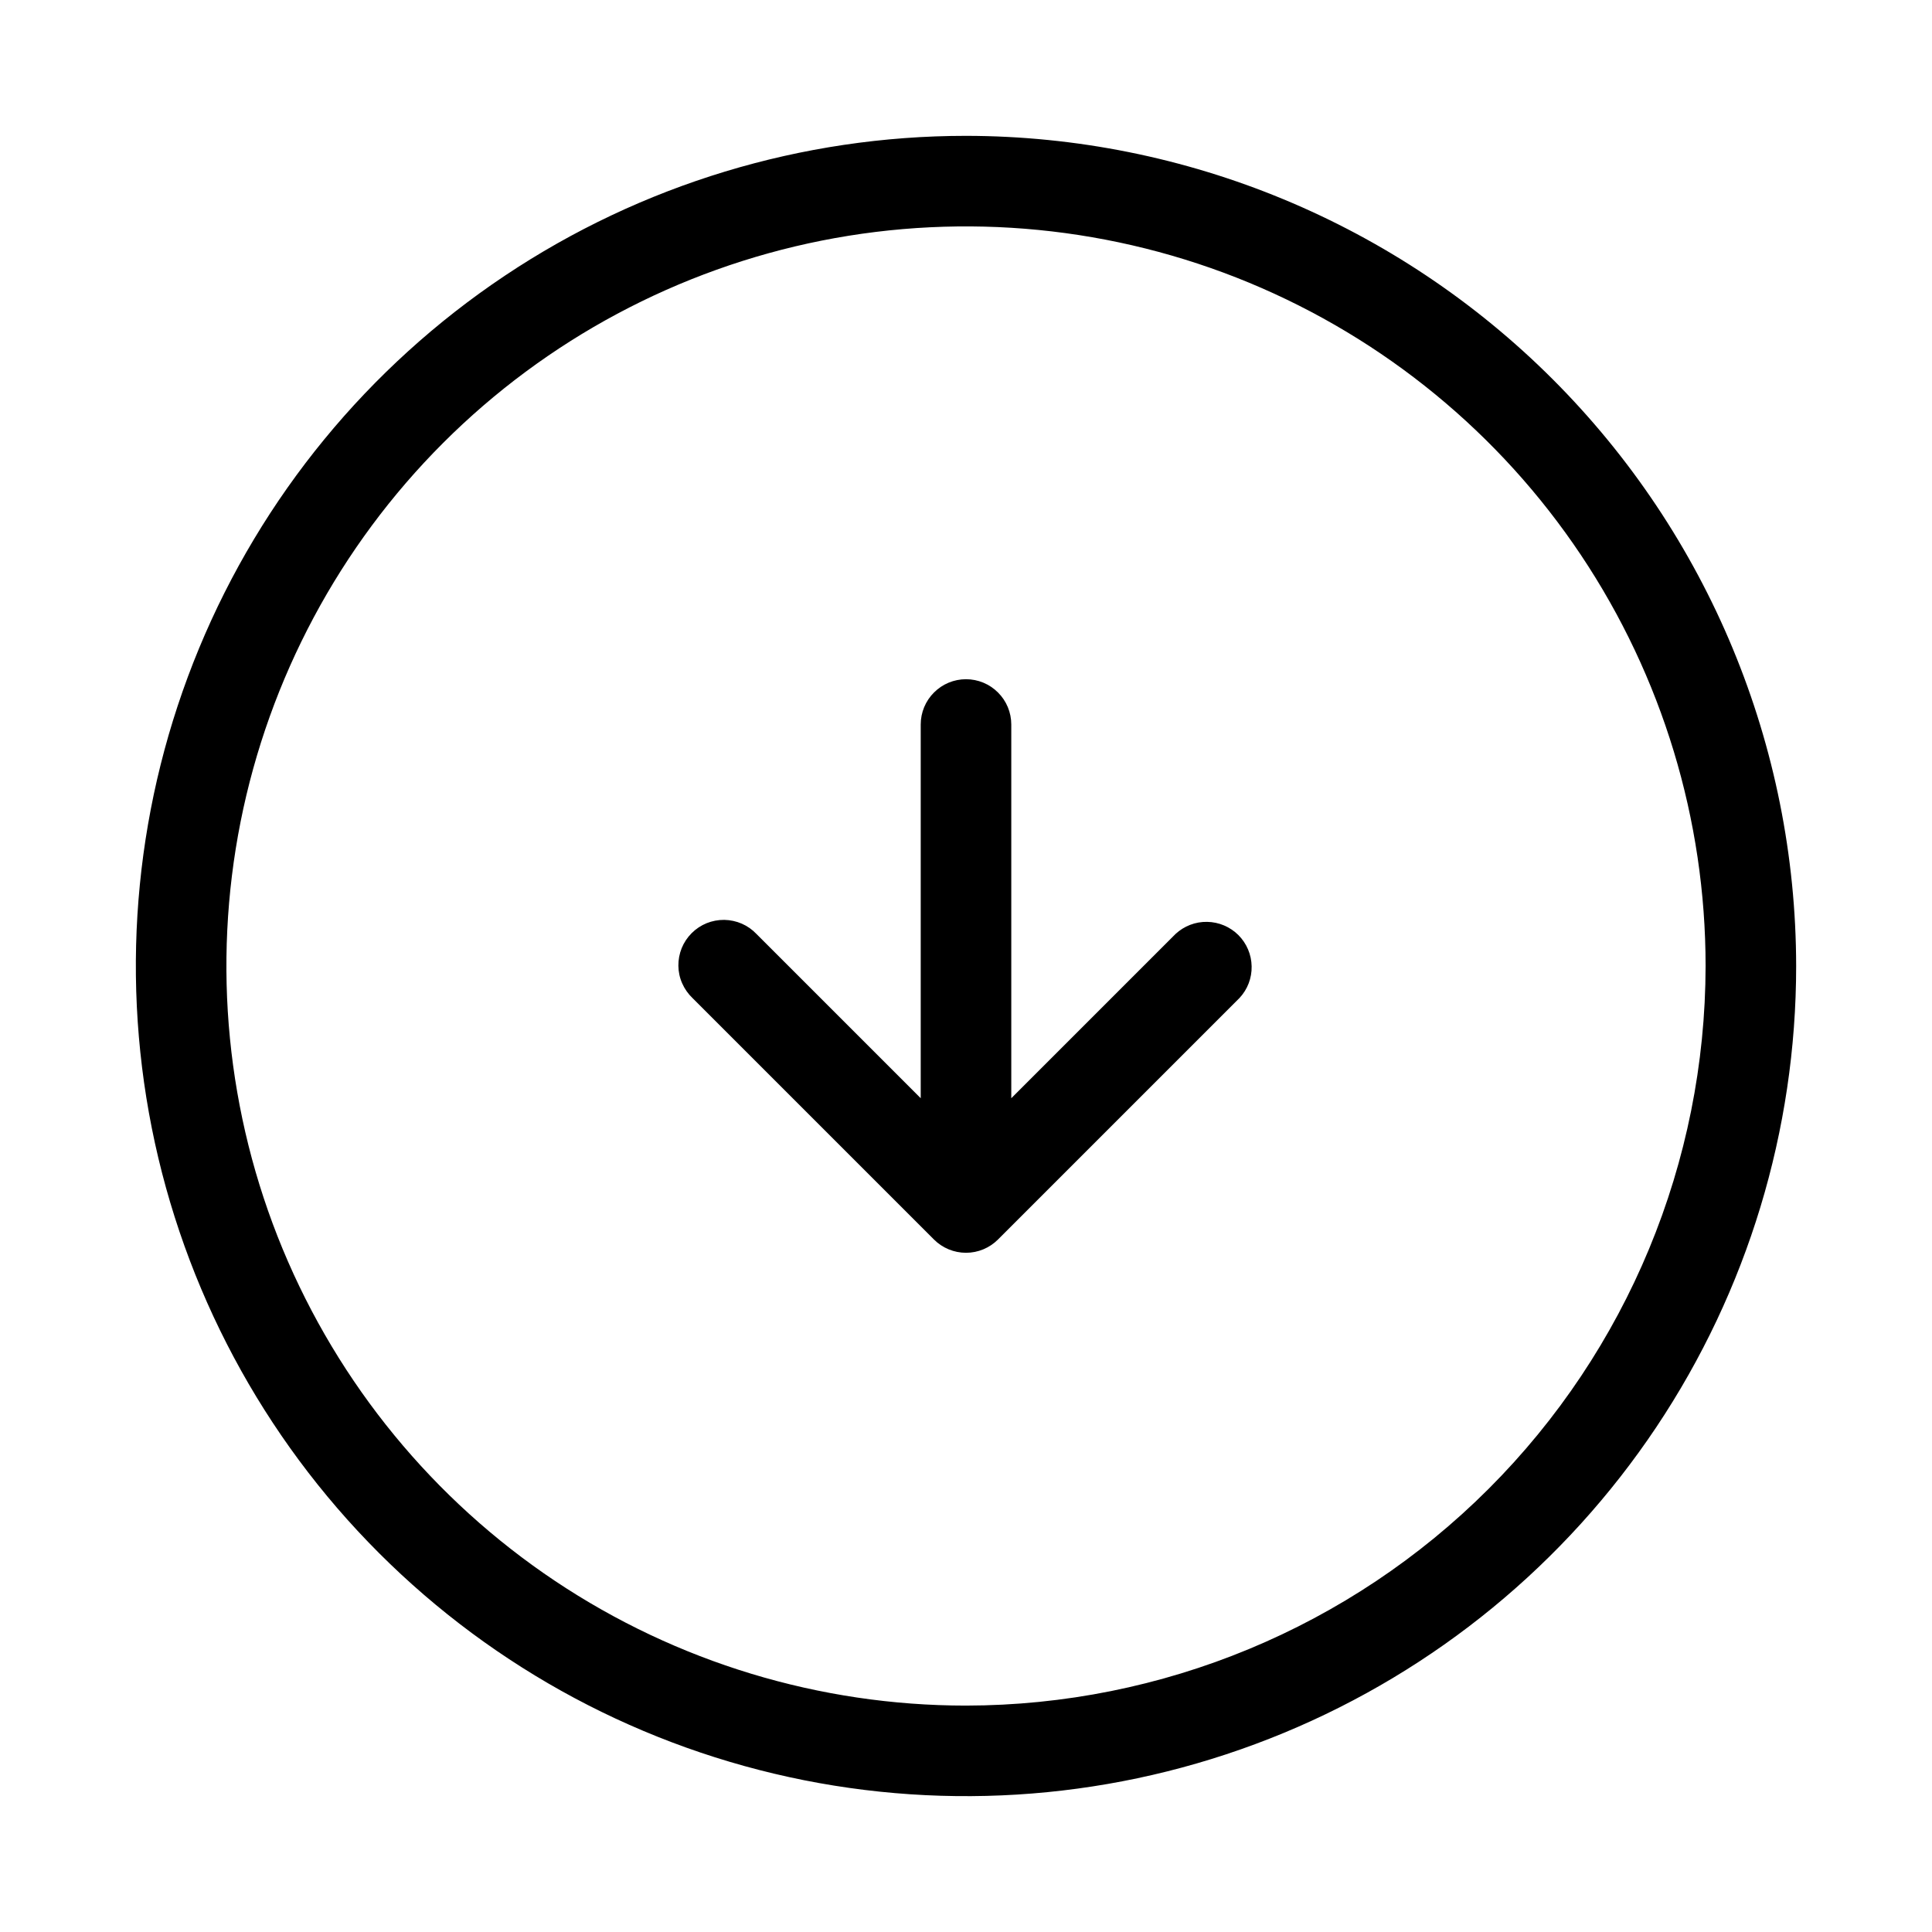 <svg width="32" height="32" viewBox="0 0 32 32" fill="none" xmlns="http://www.w3.org/2000/svg">
<path d="M16 2.25C13.28 2.25 10.622 3.056 8.361 4.567C6.1 6.078 4.337 8.226 3.297 10.738C2.256 13.251 1.984 16.015 2.514 18.683C3.045 21.35 4.354 23.8 6.277 25.723C8.2 27.646 10.65 28.955 13.318 29.486C15.985 30.016 18.749 29.744 21.262 28.703C23.774 27.663 25.922 25.9 27.433 23.639C28.944 21.378 29.75 18.72 29.75 16C29.746 12.354 28.296 8.86 25.718 6.282C23.14 3.704 19.645 2.254 16 2.25ZM16 28.25C13.577 28.25 11.209 27.532 9.194 26.186C7.18 24.84 5.61 22.926 4.682 20.688C3.755 18.45 3.513 15.986 3.985 13.61C4.458 11.234 5.625 9.051 7.338 7.338C9.051 5.625 11.234 4.458 13.61 3.985C15.986 3.513 18.45 3.755 20.688 4.682C22.926 5.61 24.84 7.18 26.186 9.194C27.532 11.209 28.25 13.577 28.25 16C28.246 19.248 26.955 22.361 24.658 24.658C22.361 26.955 19.248 28.246 16 28.25Z" fill="black"/>
<path d="M19.47 15.47L16.75 18.19V12C16.75 11.801 16.671 11.61 16.53 11.47C16.39 11.329 16.199 11.25 16 11.25C15.801 11.25 15.61 11.329 15.47 11.47C15.329 11.61 15.25 11.801 15.25 12V18.19L12.53 15.47C12.461 15.397 12.378 15.339 12.287 15.299C12.195 15.259 12.096 15.238 11.996 15.236C11.896 15.235 11.796 15.254 11.704 15.291C11.611 15.329 11.527 15.385 11.456 15.456C11.385 15.527 11.329 15.611 11.291 15.704C11.254 15.796 11.235 15.896 11.236 15.996C11.237 16.096 11.258 16.195 11.299 16.287C11.339 16.378 11.397 16.461 11.469 16.53L15.469 20.53C15.61 20.671 15.801 20.75 16 20.75C16.199 20.75 16.389 20.671 16.53 20.53L20.53 16.53C20.663 16.388 20.735 16.2 20.731 16.006C20.728 15.811 20.649 15.626 20.512 15.488C20.374 15.351 20.189 15.272 19.994 15.269C19.8 15.265 19.612 15.338 19.47 15.47Z" fill="black"/>
</svg>
